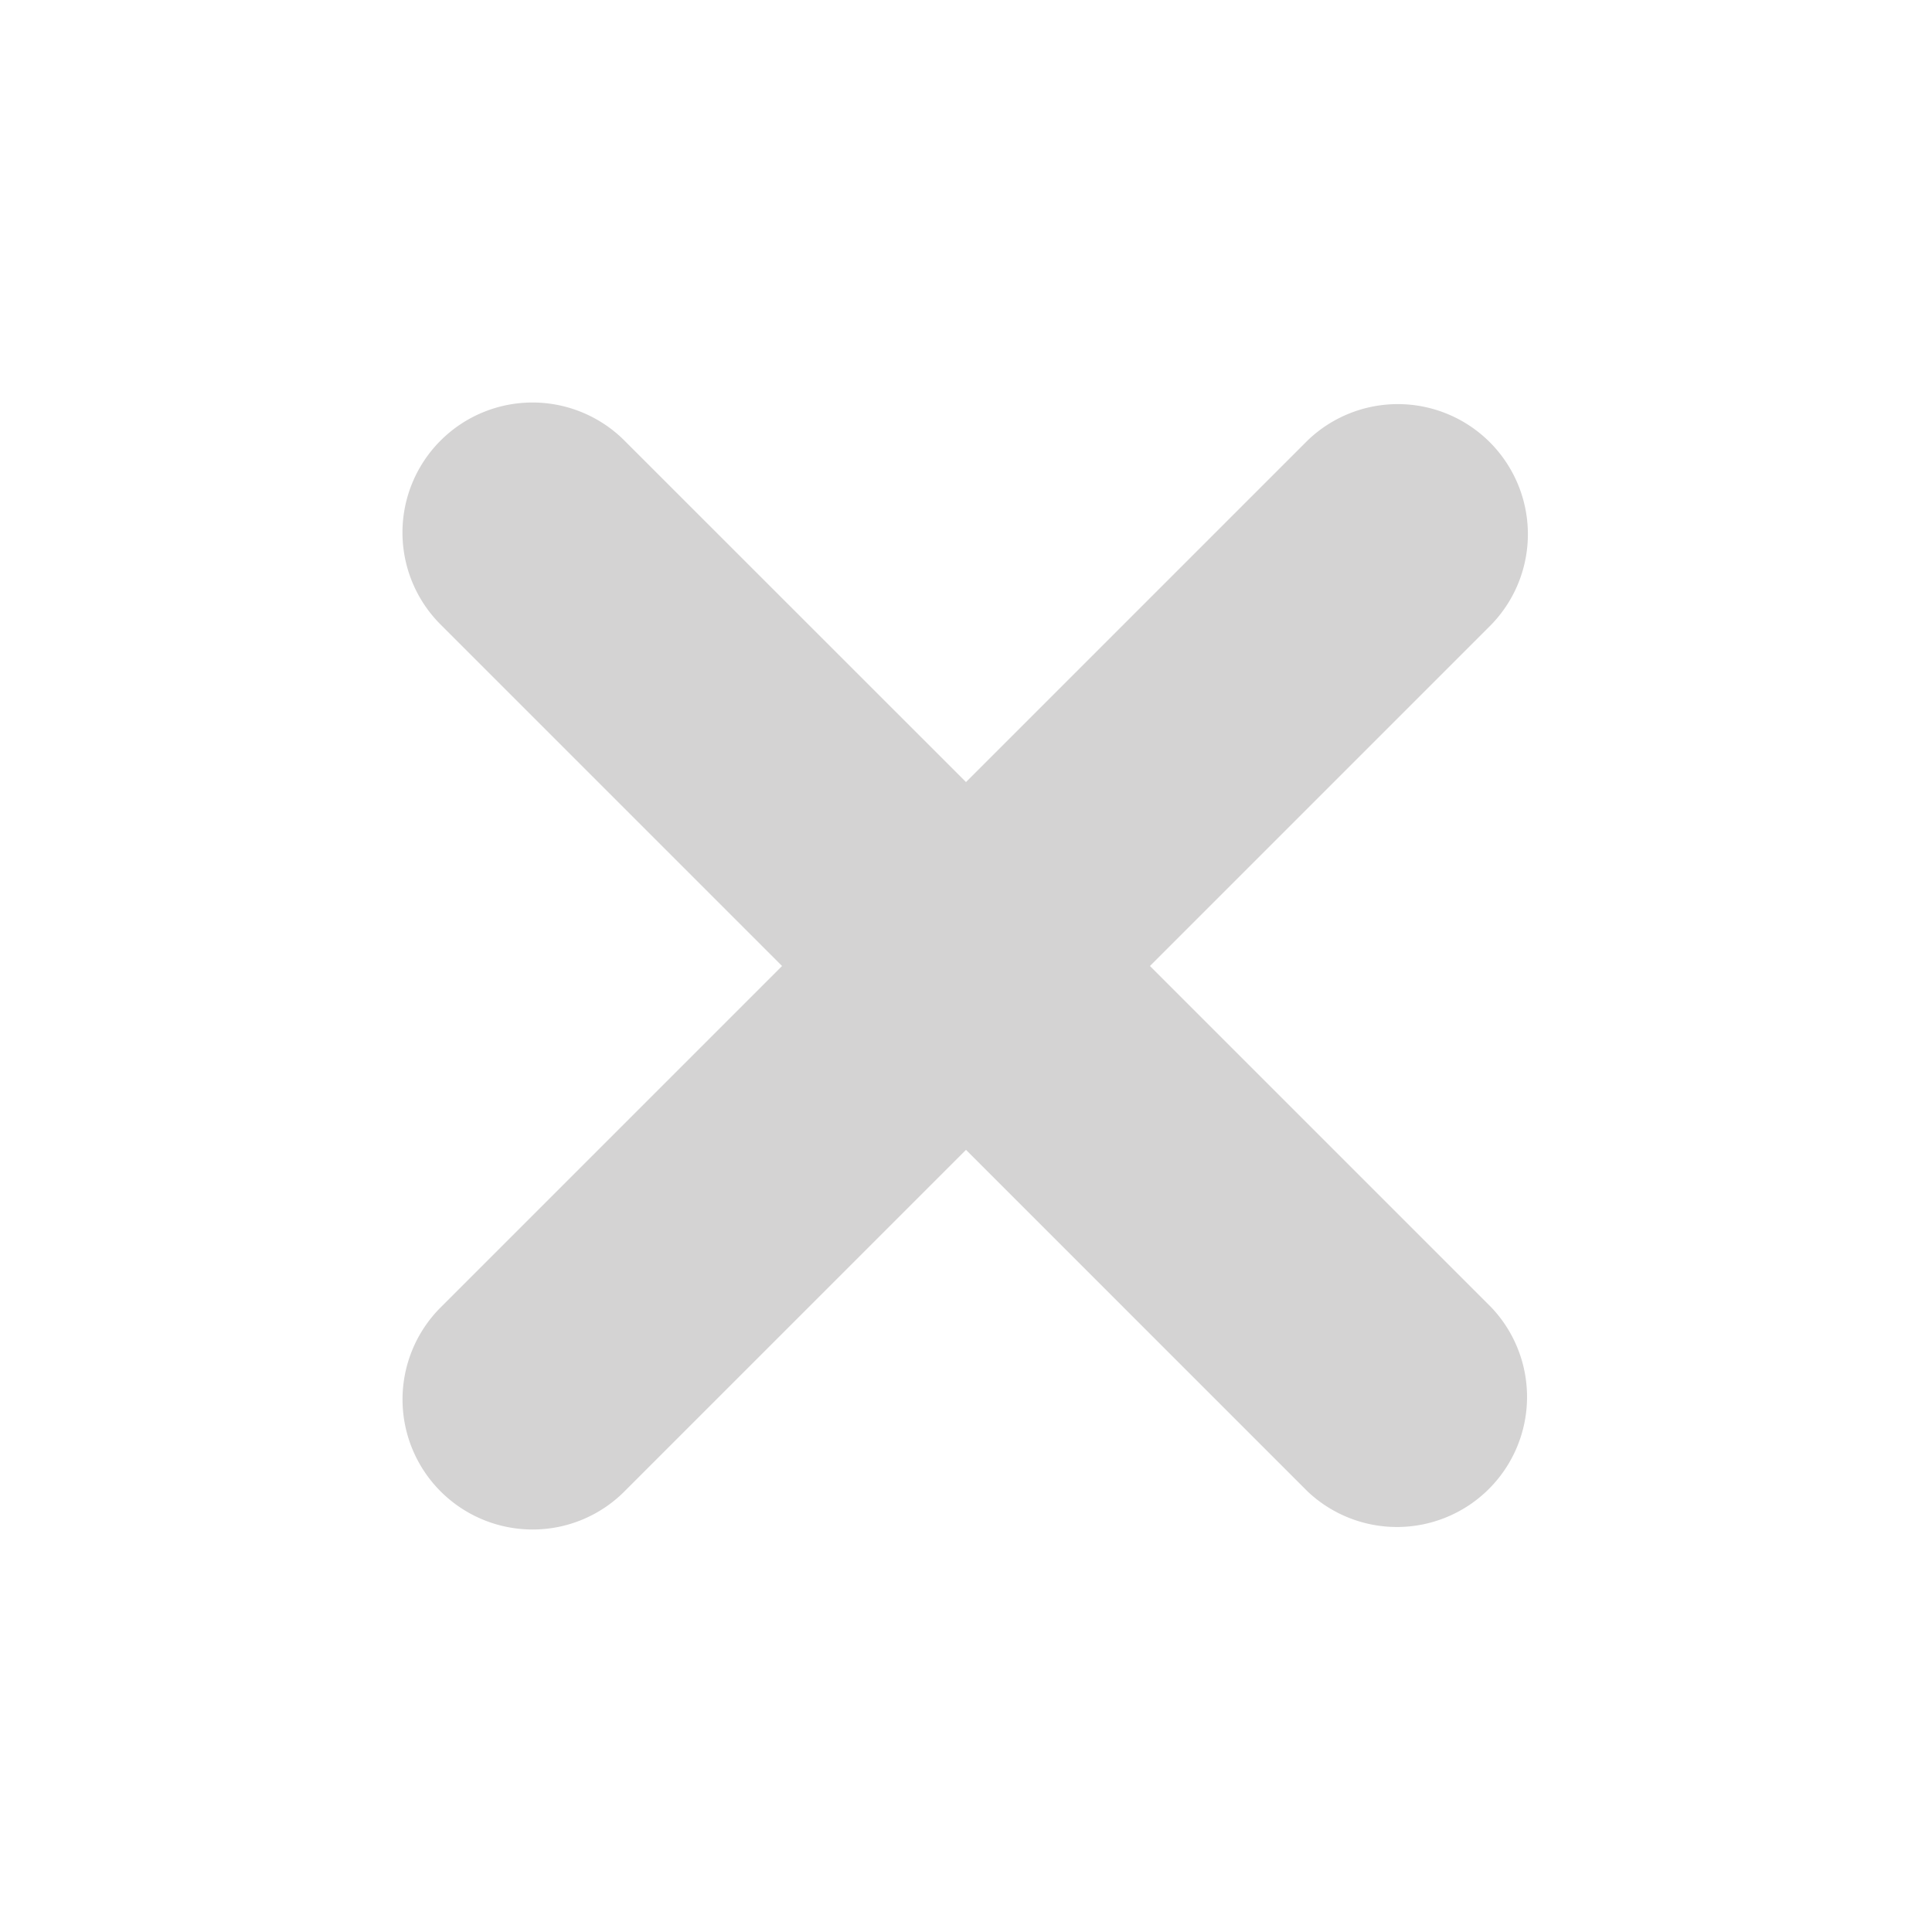 <svg fill="currentColor" xmlns="http://www.w3.org/2000/svg" width="24" height="24" viewBox="0 0 24 24">
<!--  fill="#D4D3D3" -->
    <path fill="#D4D3D3" fill-rule="nonzero" d="M18.527 7.758L14.285 12l4.242 4.242a1.616 1.616 0 0 1-2.284 2.285L12 14.284l-4.243 4.243A1.61 1.61 0 0 1 6.615 19a1.616 1.616 0 0 1-1.142-2.758L9.715 12 5.473 7.758a1.615 1.615 0 0 1 2.284-2.285L12 9.715l4.242-4.242a1.616 1.616 0 0 1 2.285 2.285z"/>
</svg>
